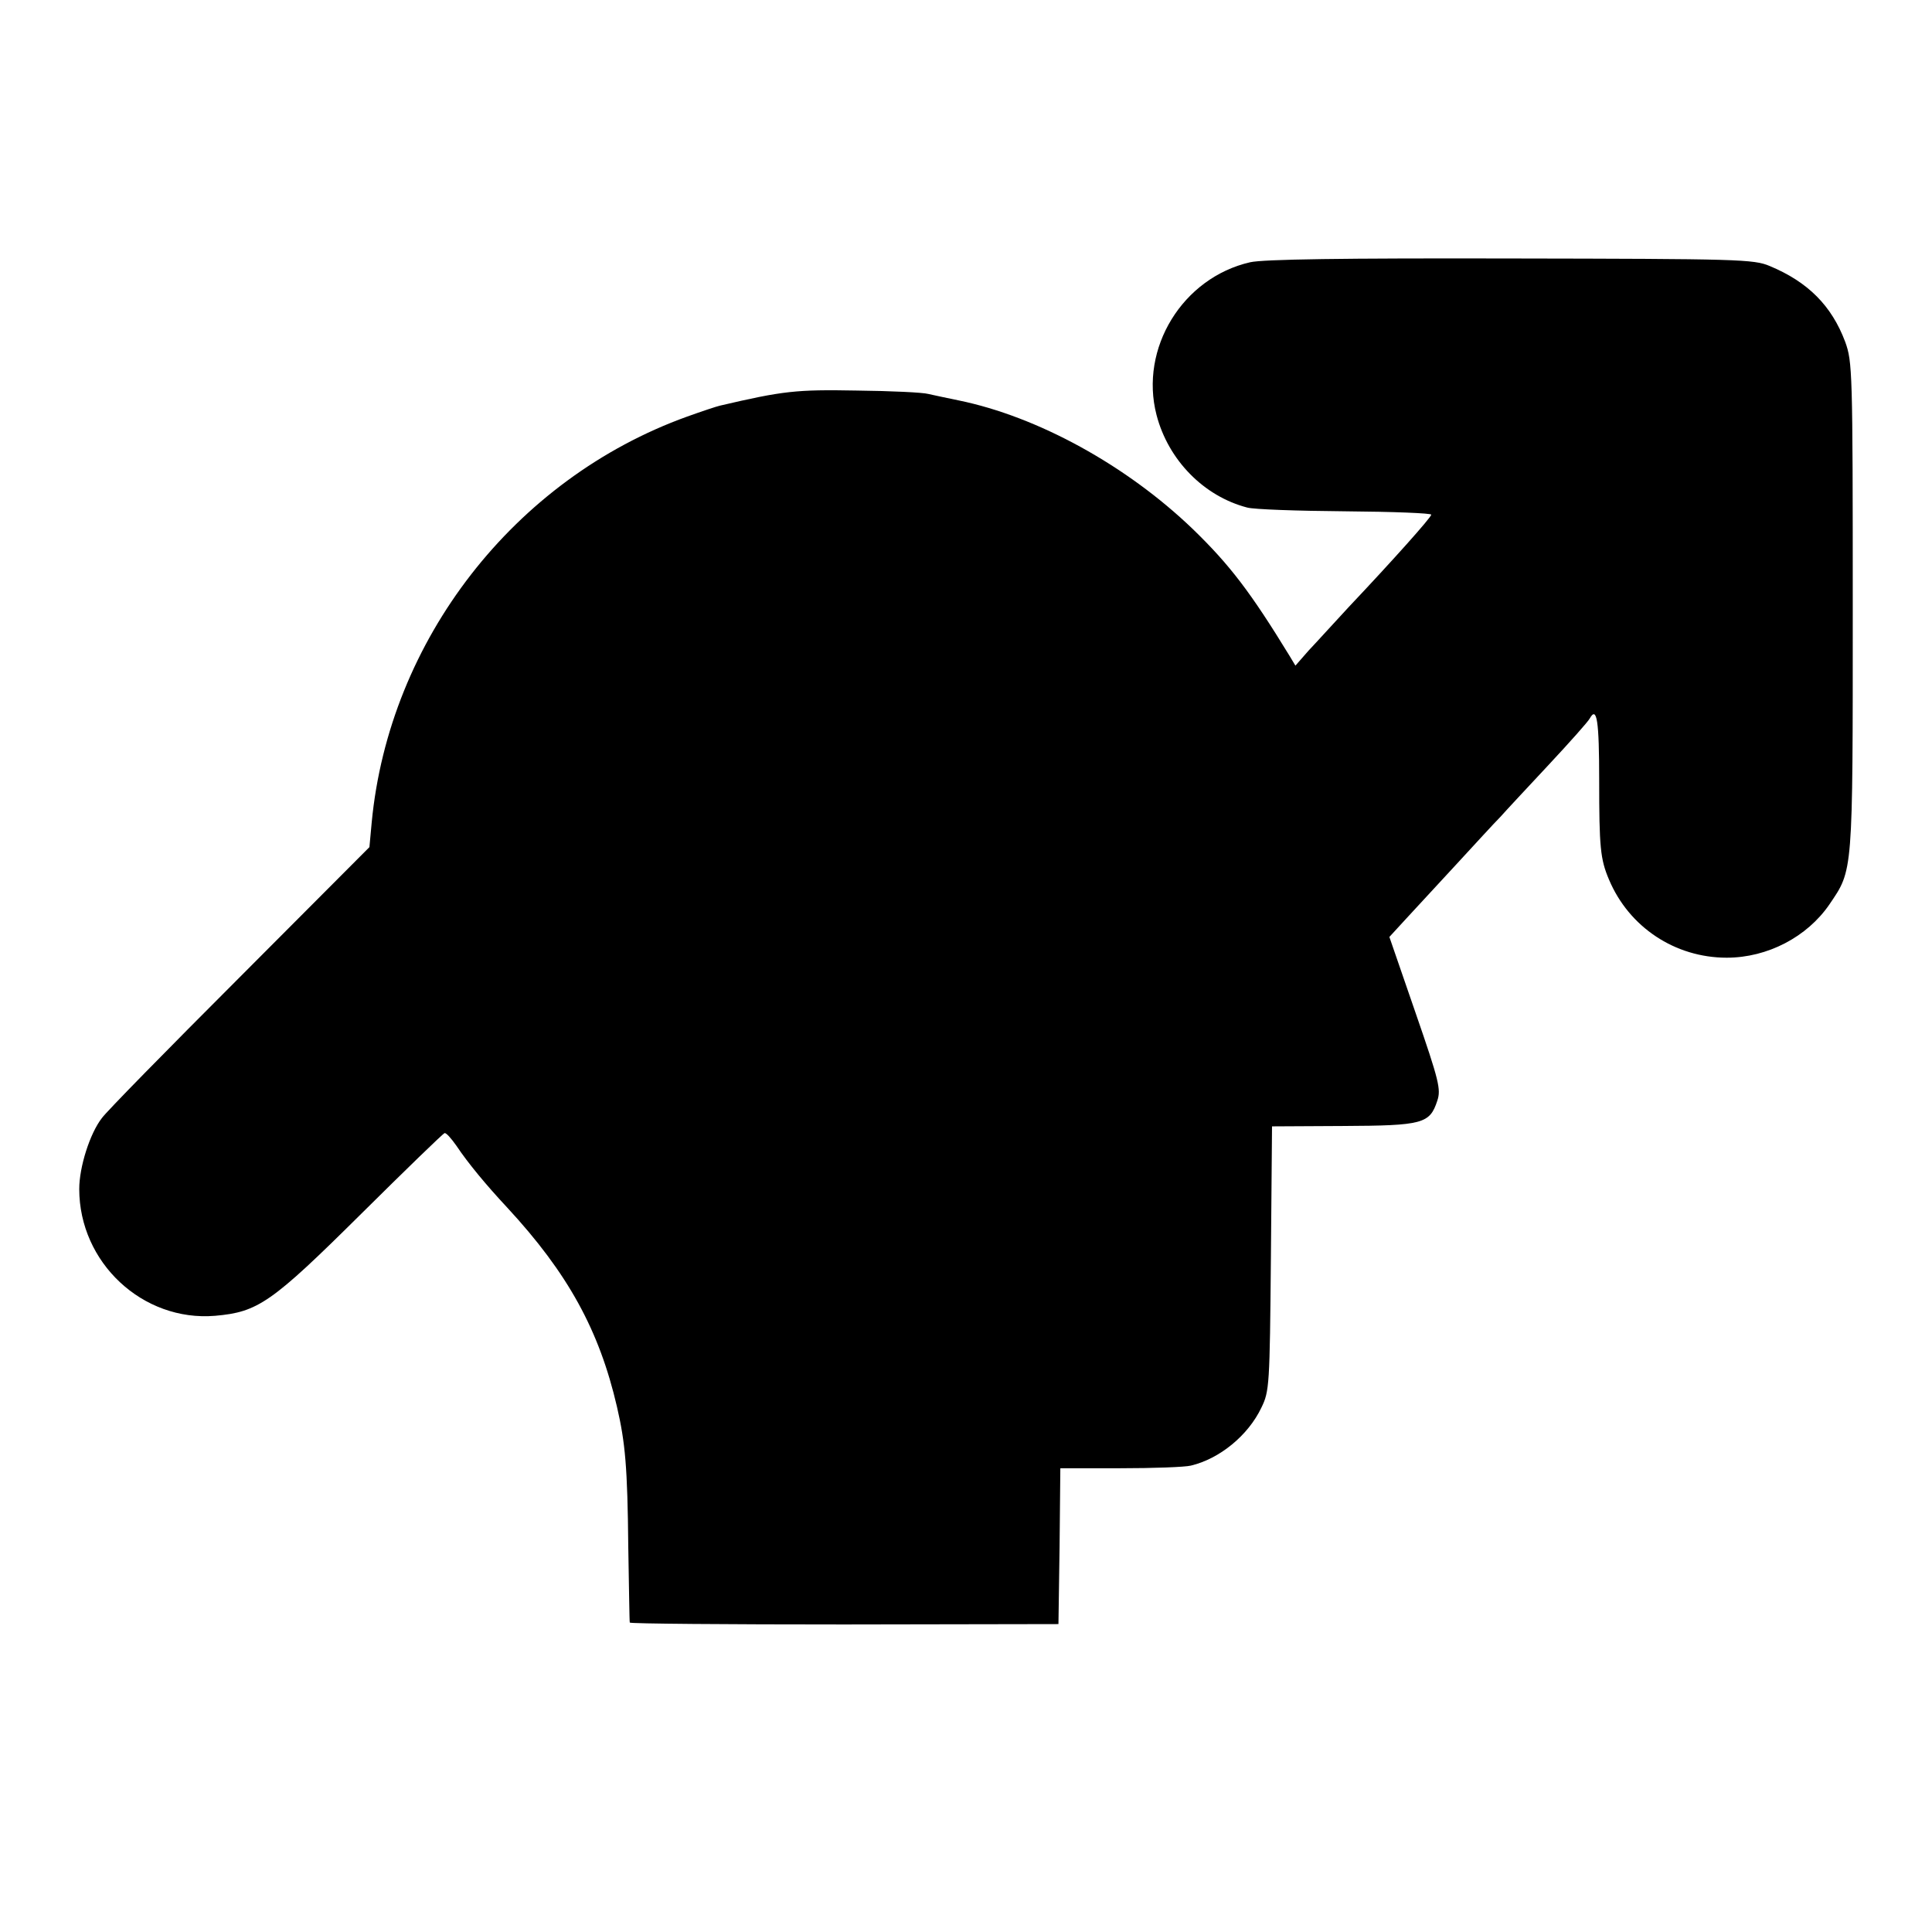 <?xml version="1.0" standalone="no"?>
<!DOCTYPE svg PUBLIC "-//W3C//DTD SVG 20010904//EN"
 "http://www.w3.org/TR/2001/REC-SVG-20010904/DTD/svg10.dtd">
<svg version="1.0" xmlns="http://www.w3.org/2000/svg"
 width="512pt" height="512pt" viewBox="0 0 512 512"
 preserveAspectRatio="xMidYMid meet">
<g transform="translate(0,512) scale(0.1,-0.1)"
fill="#000000" stroke="none">
<path d="M3313 4425 c-179 -41 -294 -228 -248 -405 31 -119 125 -215 240 -245
17 -5 134 -9 260 -10 127 -1 229 -5 228 -9 -1 -8 -100 -119 -219 -245 -39 -42
-86 -94 -106 -115 l-35 -40 -15 25 c-104 170 -159 242 -257 337 -176 169 -411
298 -621 341 -30 6 -66 14 -80 17 -14 4 -99 8 -190 9 -160 3 -195 -1 -362 -40
-9 -2 -48 -15 -87 -29 -458 -165 -790 -592 -836 -1076 l-6 -65 -344 -345
c-190 -190 -354 -357 -365 -373 -32 -41 -60 -130 -60 -188 0 -195 168 -352
360 -336 114 10 149 34 388 271 117 116 216 212 220 213 4 2 18 -14 32 -34 30
-45 78 -103 134 -163 161 -174 244 -325 291 -528 22 -95 28 -160 30 -372 2
-107 3 -197 4 -200 1 -3 256 -5 568 -5 l568 1 3 206 2 207 159 0 c87 0 171 3
187 7 76 18 152 80 187 154 21 43 22 59 25 395 l3 350 188 1 c212 1 230 6 250
67 10 30 5 52 -58 234 l-69 200 45 49 c25 27 85 92 133 144 48 52 100 109 116
125 15 17 73 79 128 138 56 60 105 115 109 123 19 34 25 -6 25 -164 0 -177 3
-209 26 -263 53 -126 175 -207 312 -207 108 0 213 55 272 141 63 93 62 76 62
788 0 628 -1 650 -20 703 -36 96 -99 159 -200 201 -42 18 -83 19 -686 20 -446
1 -656 -2 -691 -10z"/>
</g>
</svg>
